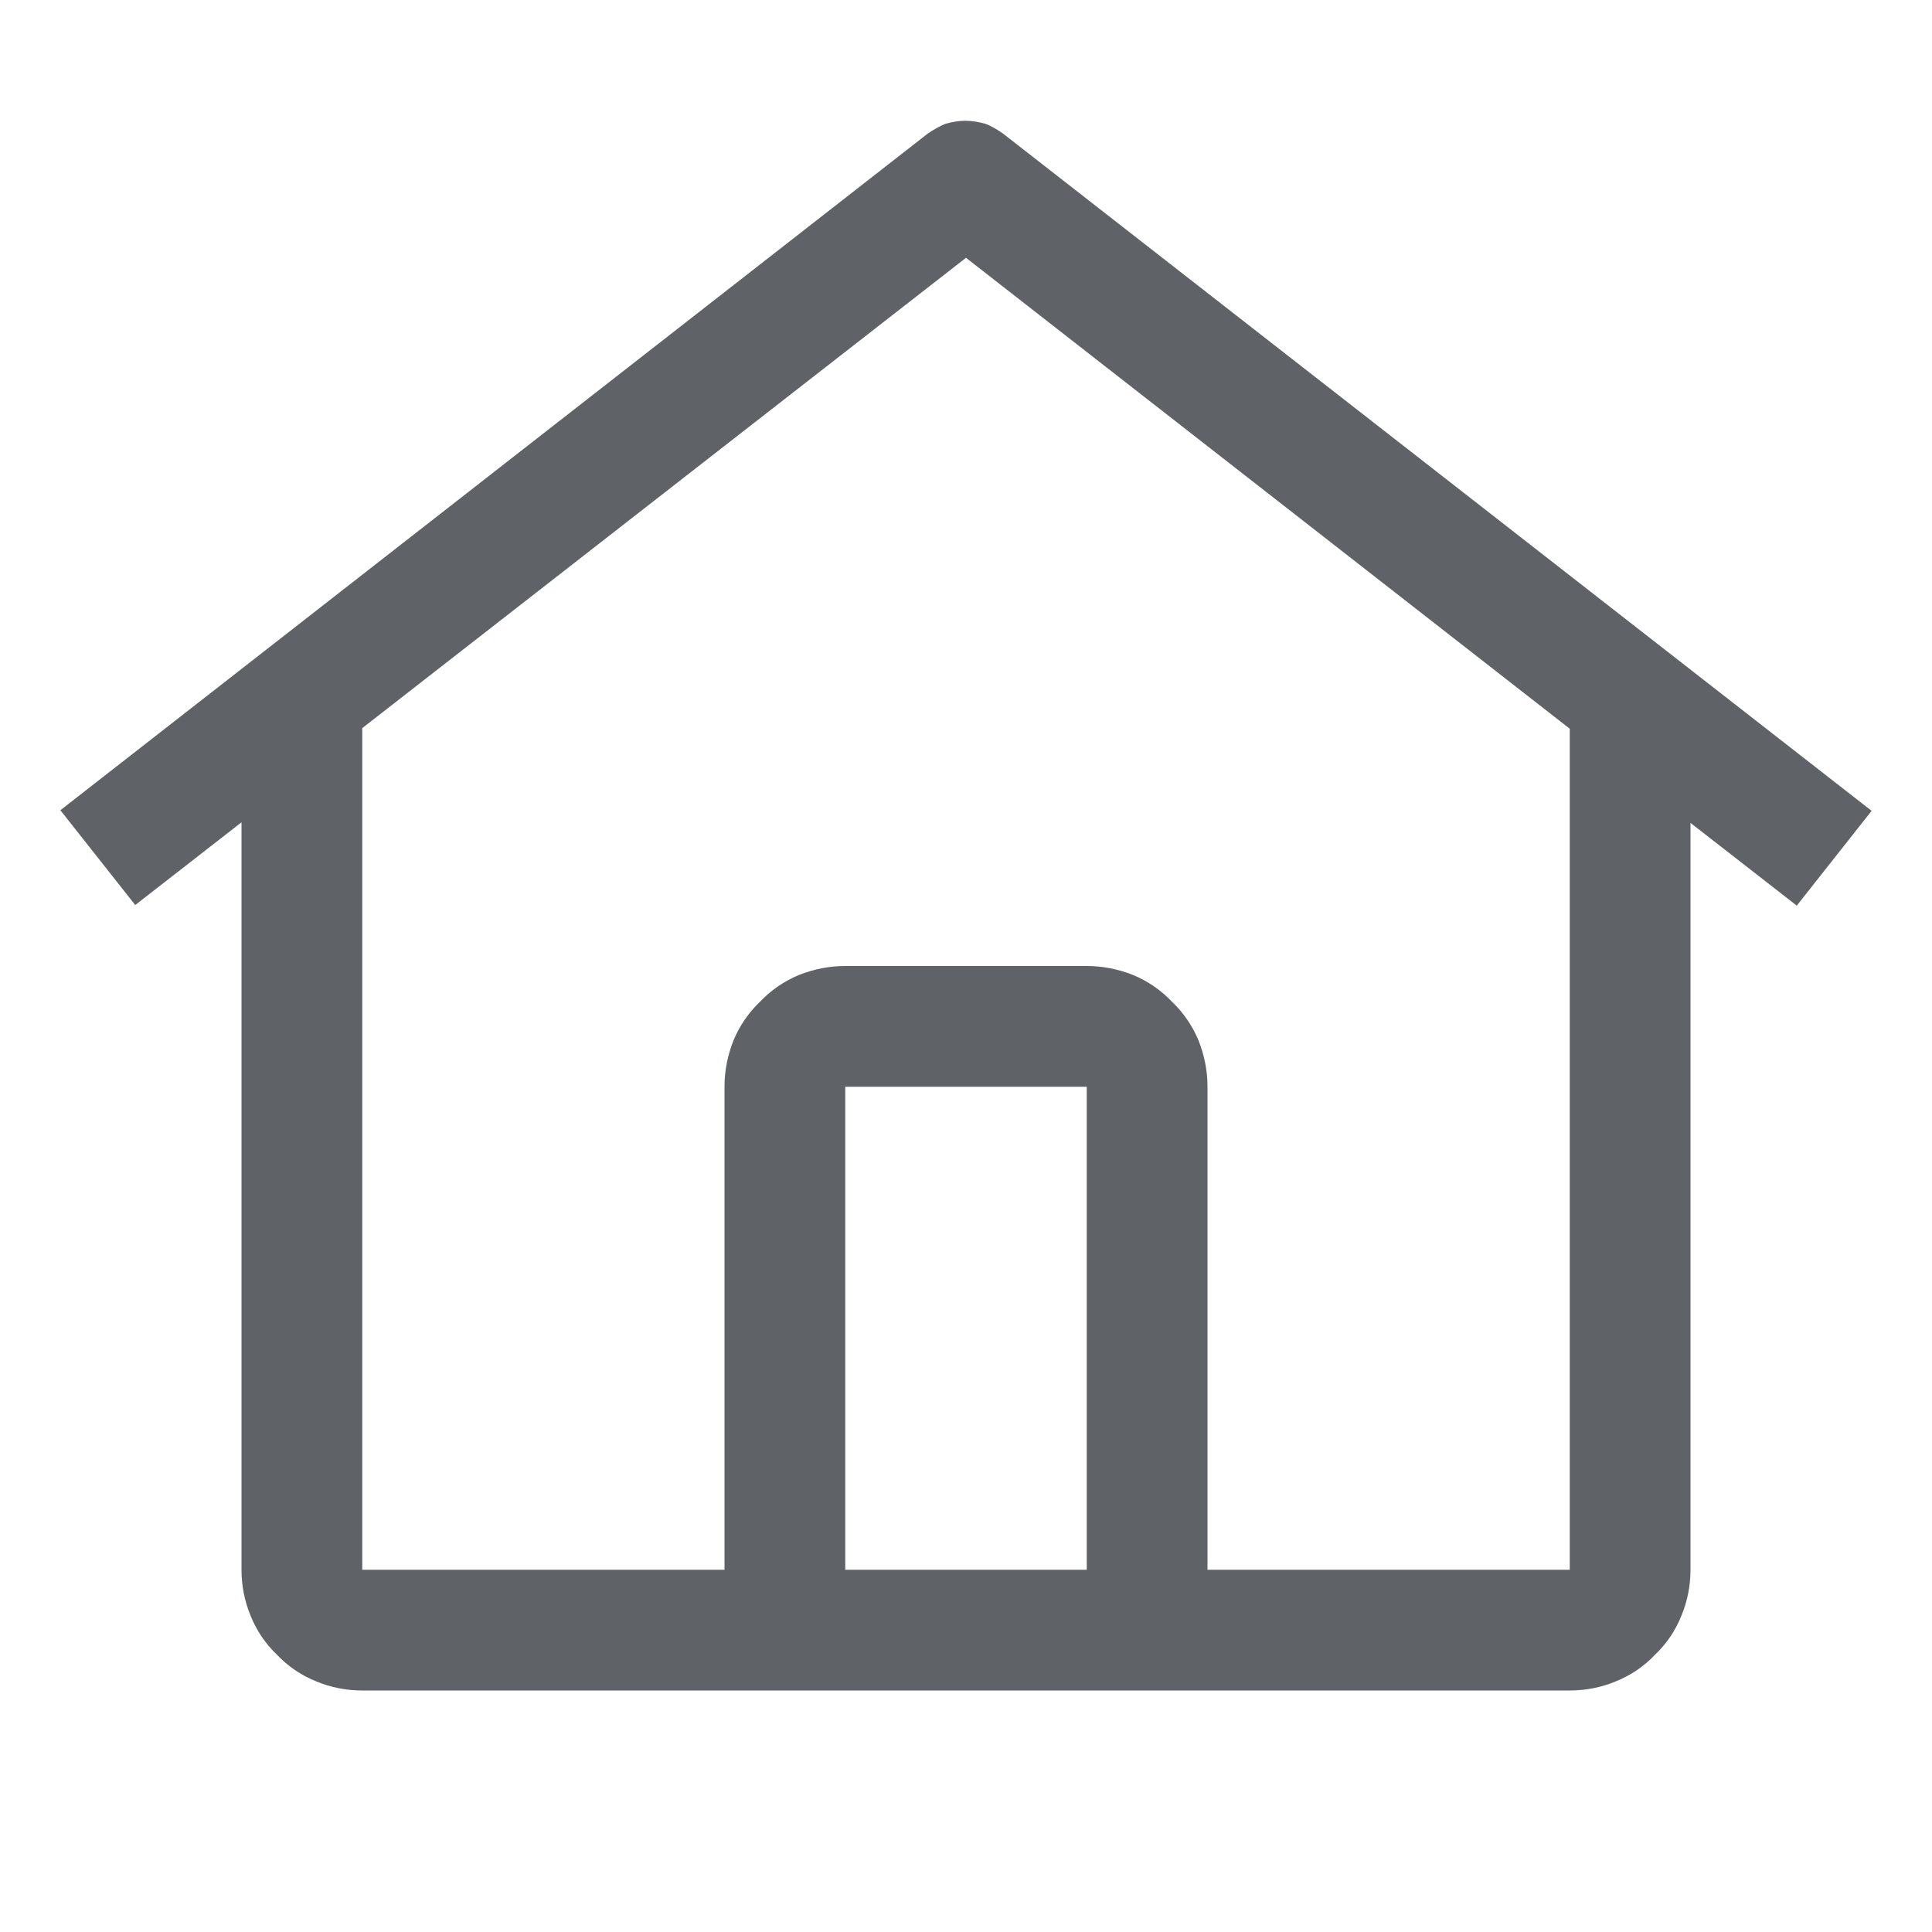 <svg version="1.2" baseProfile="tiny-ps" xmlns="http://www.w3.org/2000/svg" viewBox="0 0 32 32" width="32" height="32">
	<title>home-svg</title>
	<style>
		tspan { white-space:pre }
		.shp0 { fill: none } 
		.shp1 { fill: #5f6368 } 
	</style>
	<path id="_Transparent_Rectangle_" class="shp0" d="M0 0L32 0L32 32L0 32L0 0Z" />
	<path id="Layer" fill-rule="evenodd" class="shp1" d="M31 13.43L29.76 15L28 13.63L28 26C28 26.26 27.95 26.52 27.85 26.76C27.75 27.01 27.6 27.23 27.41 27.41C27.23 27.6 27.01 27.75 26.76 27.85C26.52 27.95 26.26 28 26 28L6 28C5.74 28 5.48 27.95 5.24 27.85C4.99 27.75 4.77 27.6 4.59 27.41C4.4 27.23 4.25 27.01 4.15 26.76C4.05 26.52 4 26.26 4 26L4 13.62L2.24 14.99L1 13.42L15.37 2.21C15.46 2.15 15.56 2.09 15.66 2.05C15.77 2.02 15.88 2 15.99 2C16.1 2 16.21 2.02 16.32 2.05C16.43 2.09 16.52 2.15 16.61 2.21L31 13.43ZM26 26L26 12.07L16 4.27L6 12.06L6 26L12 26L12 18C12 17.74 12.05 17.48 12.15 17.23C12.25 16.99 12.4 16.77 12.59 16.59C12.77 16.4 12.99 16.25 13.23 16.15C13.48 16.05 13.74 16 14 16L18 16C18.26 16 18.52 16.05 18.77 16.15C19.01 16.25 19.23 16.4 19.41 16.59C19.6 16.77 19.75 16.99 19.85 17.23C19.95 17.48 20 17.74 20 18L20 26L26 26ZM18 18L14 18L14 26L18 26L18 18Z" />
</svg>
